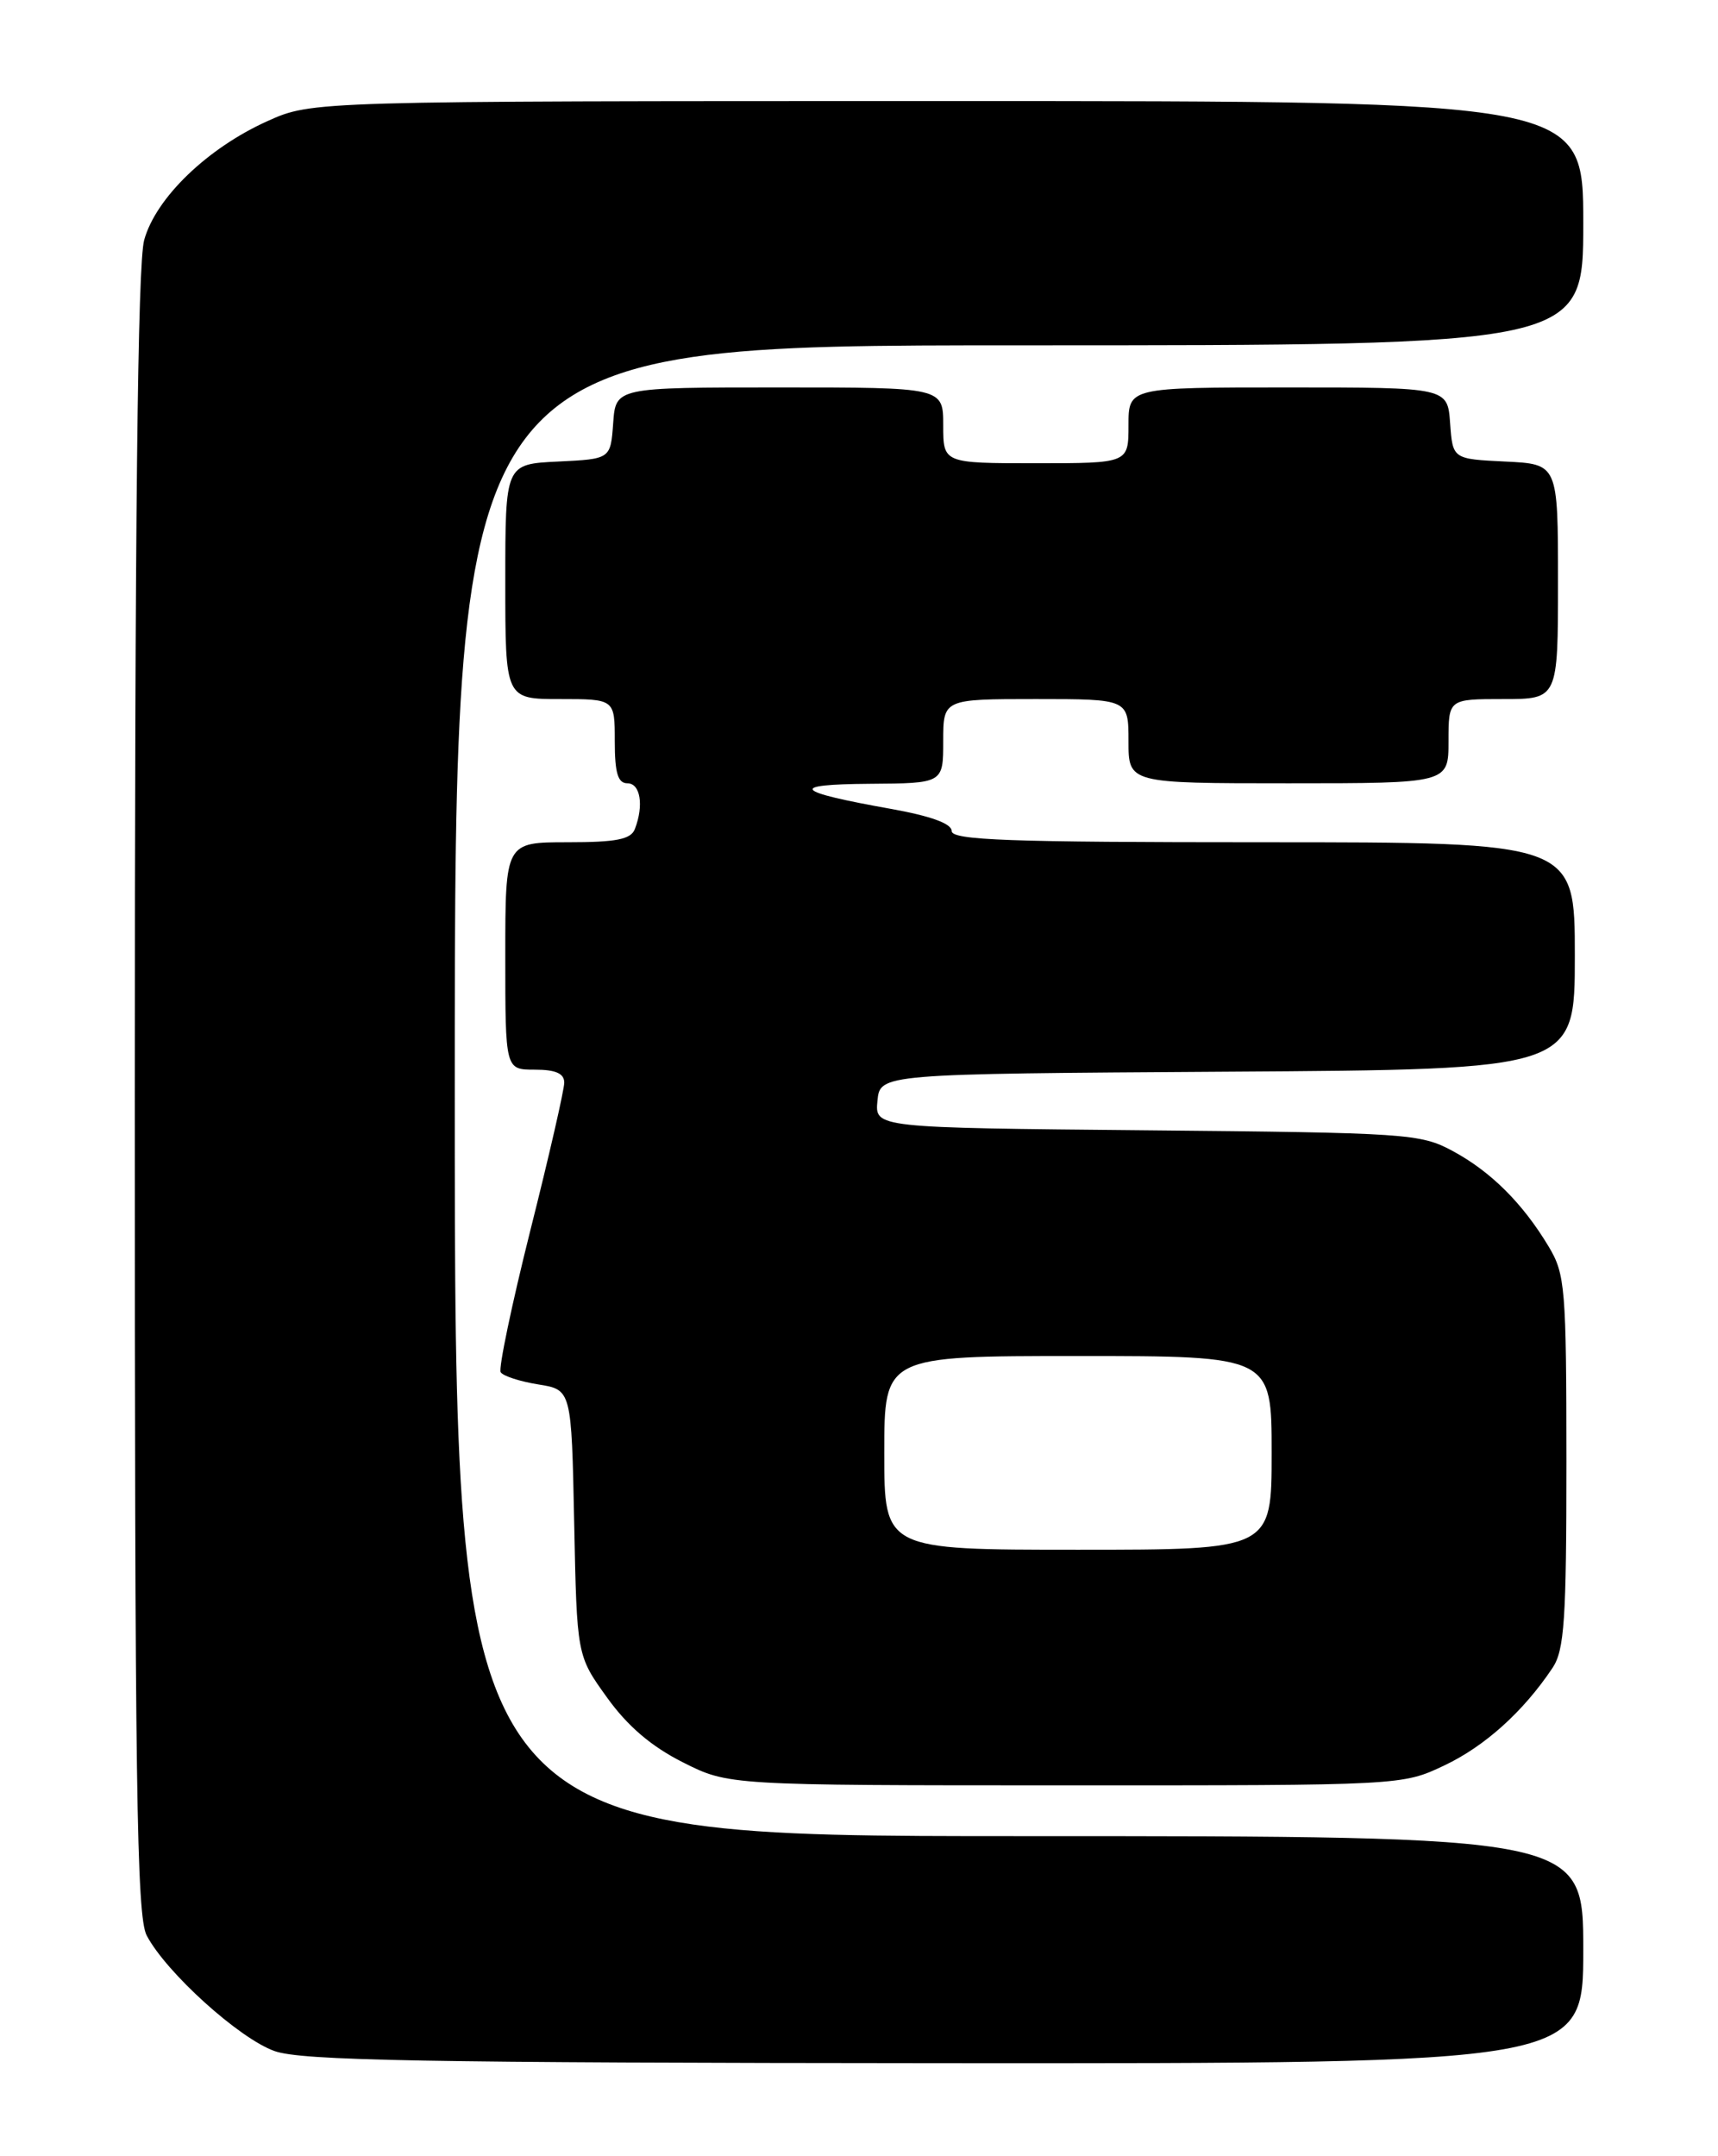 <?xml version="1.0" encoding="UTF-8" standalone="no"?>
<!DOCTYPE svg PUBLIC "-//W3C//DTD SVG 1.1//EN" "http://www.w3.org/Graphics/SVG/1.1/DTD/svg11.dtd" >
<svg xmlns="http://www.w3.org/2000/svg" xmlns:xlink="http://www.w3.org/1999/xlink" version="1.1" viewBox="0 0 204 256">
 <g >
 <path fill="currentColor"
d=" M 188.00 231.50 C 188.00 218.00 188.00 218.00 121.00 218.00 C 54.00 218.00 54.00 218.00 54.00 129.50 C 54.00 41.00 54.00 41.00 121.00 41.00 C 188.00 41.00 188.00 41.00 188.00 26.50 C 188.00 12.00 188.00 12.00 112.53 12.00 C 37.06 12.00 37.06 12.00 31.78 14.37 C 24.65 17.57 18.50 23.49 17.12 28.50 C 16.34 31.30 16.01 61.78 16.01 129.80 C 16.00 211.98 16.22 227.52 17.42 229.80 C 19.73 234.19 28.40 242.03 32.60 243.52 C 35.79 244.66 50.23 244.92 112.25 244.96 C 188.00 245.00 188.00 245.00 188.00 231.50 Z  M 171.50 209.61 C 176.32 207.33 180.89 203.21 184.35 198.03 C 185.76 195.92 186.00 192.34 186.00 173.53 C 185.99 152.94 185.86 151.27 183.89 148.00 C 180.82 142.88 177.03 139.10 172.50 136.66 C 168.68 134.59 167.08 134.49 136.19 134.20 C 103.88 133.90 103.88 133.90 104.19 130.70 C 104.50 127.50 104.50 127.50 145.75 127.24 C 187.00 126.98 187.00 126.98 187.00 113.49 C 187.00 100.00 187.00 100.00 150.00 100.00 C 119.74 100.00 113.00 99.76 113.00 98.66 C 113.00 97.78 110.50 96.88 105.75 96.03 C 94.24 93.98 93.53 93.13 103.25 93.06 C 112.00 93.00 112.00 93.00 112.00 88.00 C 112.00 83.00 112.00 83.00 123.00 83.00 C 134.00 83.00 134.00 83.00 134.00 88.00 C 134.00 93.00 134.00 93.00 153.00 93.00 C 172.00 93.00 172.00 93.00 172.00 88.00 C 172.00 83.00 172.00 83.00 178.50 83.00 C 185.00 83.00 185.00 83.00 185.00 69.05 C 185.00 55.10 185.00 55.10 178.75 54.80 C 172.50 54.50 172.50 54.50 172.19 50.25 C 171.89 46.00 171.89 46.00 152.94 46.00 C 134.00 46.00 134.00 46.00 134.00 50.50 C 134.00 55.00 134.00 55.00 123.00 55.00 C 112.00 55.00 112.00 55.00 112.00 50.50 C 112.00 46.00 112.00 46.00 92.56 46.00 C 73.11 46.00 73.11 46.00 72.81 50.25 C 72.50 54.50 72.50 54.50 66.25 54.80 C 60.00 55.10 60.00 55.10 60.00 69.05 C 60.00 83.00 60.00 83.00 66.50 83.00 C 73.00 83.00 73.00 83.00 73.00 88.00 C 73.00 91.78 73.37 93.00 74.50 93.00 C 76.04 93.00 76.47 95.61 75.39 98.42 C 74.92 99.66 73.21 100.00 67.39 100.00 C 60.00 100.00 60.00 100.00 60.00 113.50 C 60.00 127.00 60.00 127.00 63.50 127.00 C 65.99 127.00 67.00 127.45 67.00 128.54 C 67.00 129.39 65.19 137.29 62.97 146.10 C 60.76 154.91 59.18 162.48 59.45 162.92 C 59.73 163.37 61.73 164.02 63.91 164.37 C 67.86 165.00 67.86 165.00 68.18 180.79 C 68.50 196.57 68.50 196.57 72.07 201.53 C 74.51 204.94 77.34 207.35 81.07 209.23 C 86.50 211.97 86.50 211.97 126.50 211.97 C 166.50 211.98 166.50 211.98 171.50 209.61 Z  M 105.00 172.50 C 105.00 161.00 105.00 161.00 128.00 161.00 C 151.00 161.00 151.00 161.00 151.00 172.50 C 151.00 184.00 151.00 184.00 128.00 184.00 C 105.00 184.00 105.00 184.00 105.00 172.50 Z "/>
</g>
</svg>